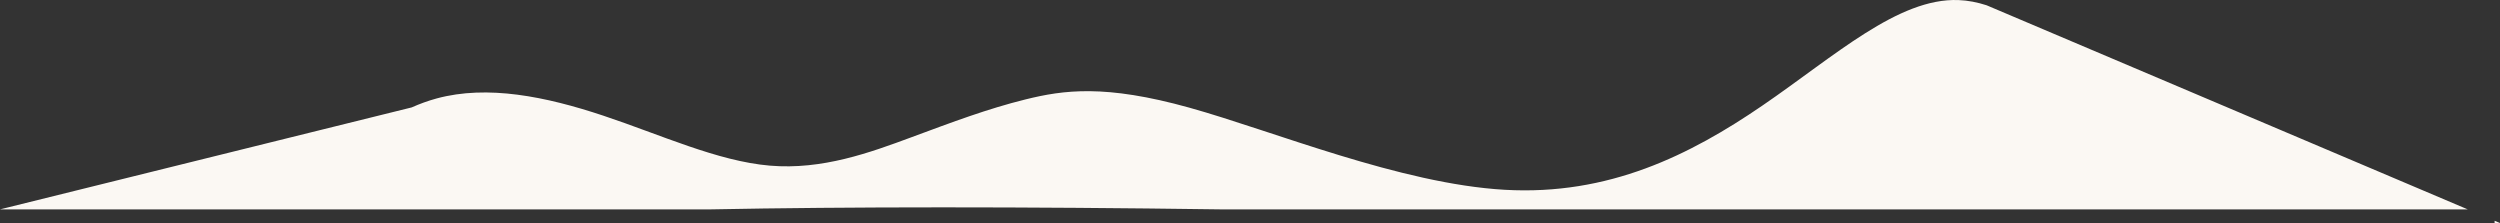 <?xml version="1.0" encoding="UTF-8"?>
<!DOCTYPE svg PUBLIC "-//W3C//DTD SVG 1.1//EN" "http://www.w3.org/Graphics/SVG/1.1/DTD/svg11.dtd">
<!-- Creator: CorelDRAW 2018 (64-Bit) -->
<svg xmlns="http://www.w3.org/2000/svg" xml:space="preserve" width="1190.52mm" height="106.226mm" version="1.1" style="shape-rendering:geometricPrecision; text-rendering:geometricPrecision; image-rendering:optimizeQuality; fill-rule:evenodd; clip-rule:evenodd"
viewBox="0 0 42825.78 3821.17"
 xmlns:xlink="http://www.w3.org/1999/xlink">
 <rect x="0" y="0" width="42825.78" height="3821.17" fill="#333333" stroke="none"/>
 <defs>
  <style type="text/css">
   <![CDATA[
    .fil0 {fill:#FBF8F3}
   ]]>
  </style>
 </defs>
 <g id="Слой_x0020_1">
  <path class="fil0" d="M7052.31 1840.09c137.47,-61.35 280,-113.5 426.13,-153.22 871.39,-236.88 1869.69,-33.84 2855.17,294.02 985.48,327.86 1958.14,780.53 2854.92,856.67 896.77,76.14 1717.66,-224.25 2425.24,-486.55 707.58,-262.3 1301.85,-486.52 1954.13,-648.13 652.28,-161.61 1362.6,-260.61 2805.05,141.24 1442.45,401.86 3617.05,1304.57 5401.28,1406.96 1784.23,102.39 3178.1,-595.55 4417.9,-1443.66 1239.8,-848.11 2325.54,-1846.41 3358.7,-1806.24 161.83,6.29 322.37,38.08 480.66,89.28l8241.56 3496.23 -21364.91 0c-3372.13,-47.07 -6411.08,-45.83 -8732.6,0l-12175.52 0 7052.31 -1746.6zm35680.93 1941.83l92.54 39.26 -92.54 -1.22 0 -38.04z"/>
 </g>
</svg>

